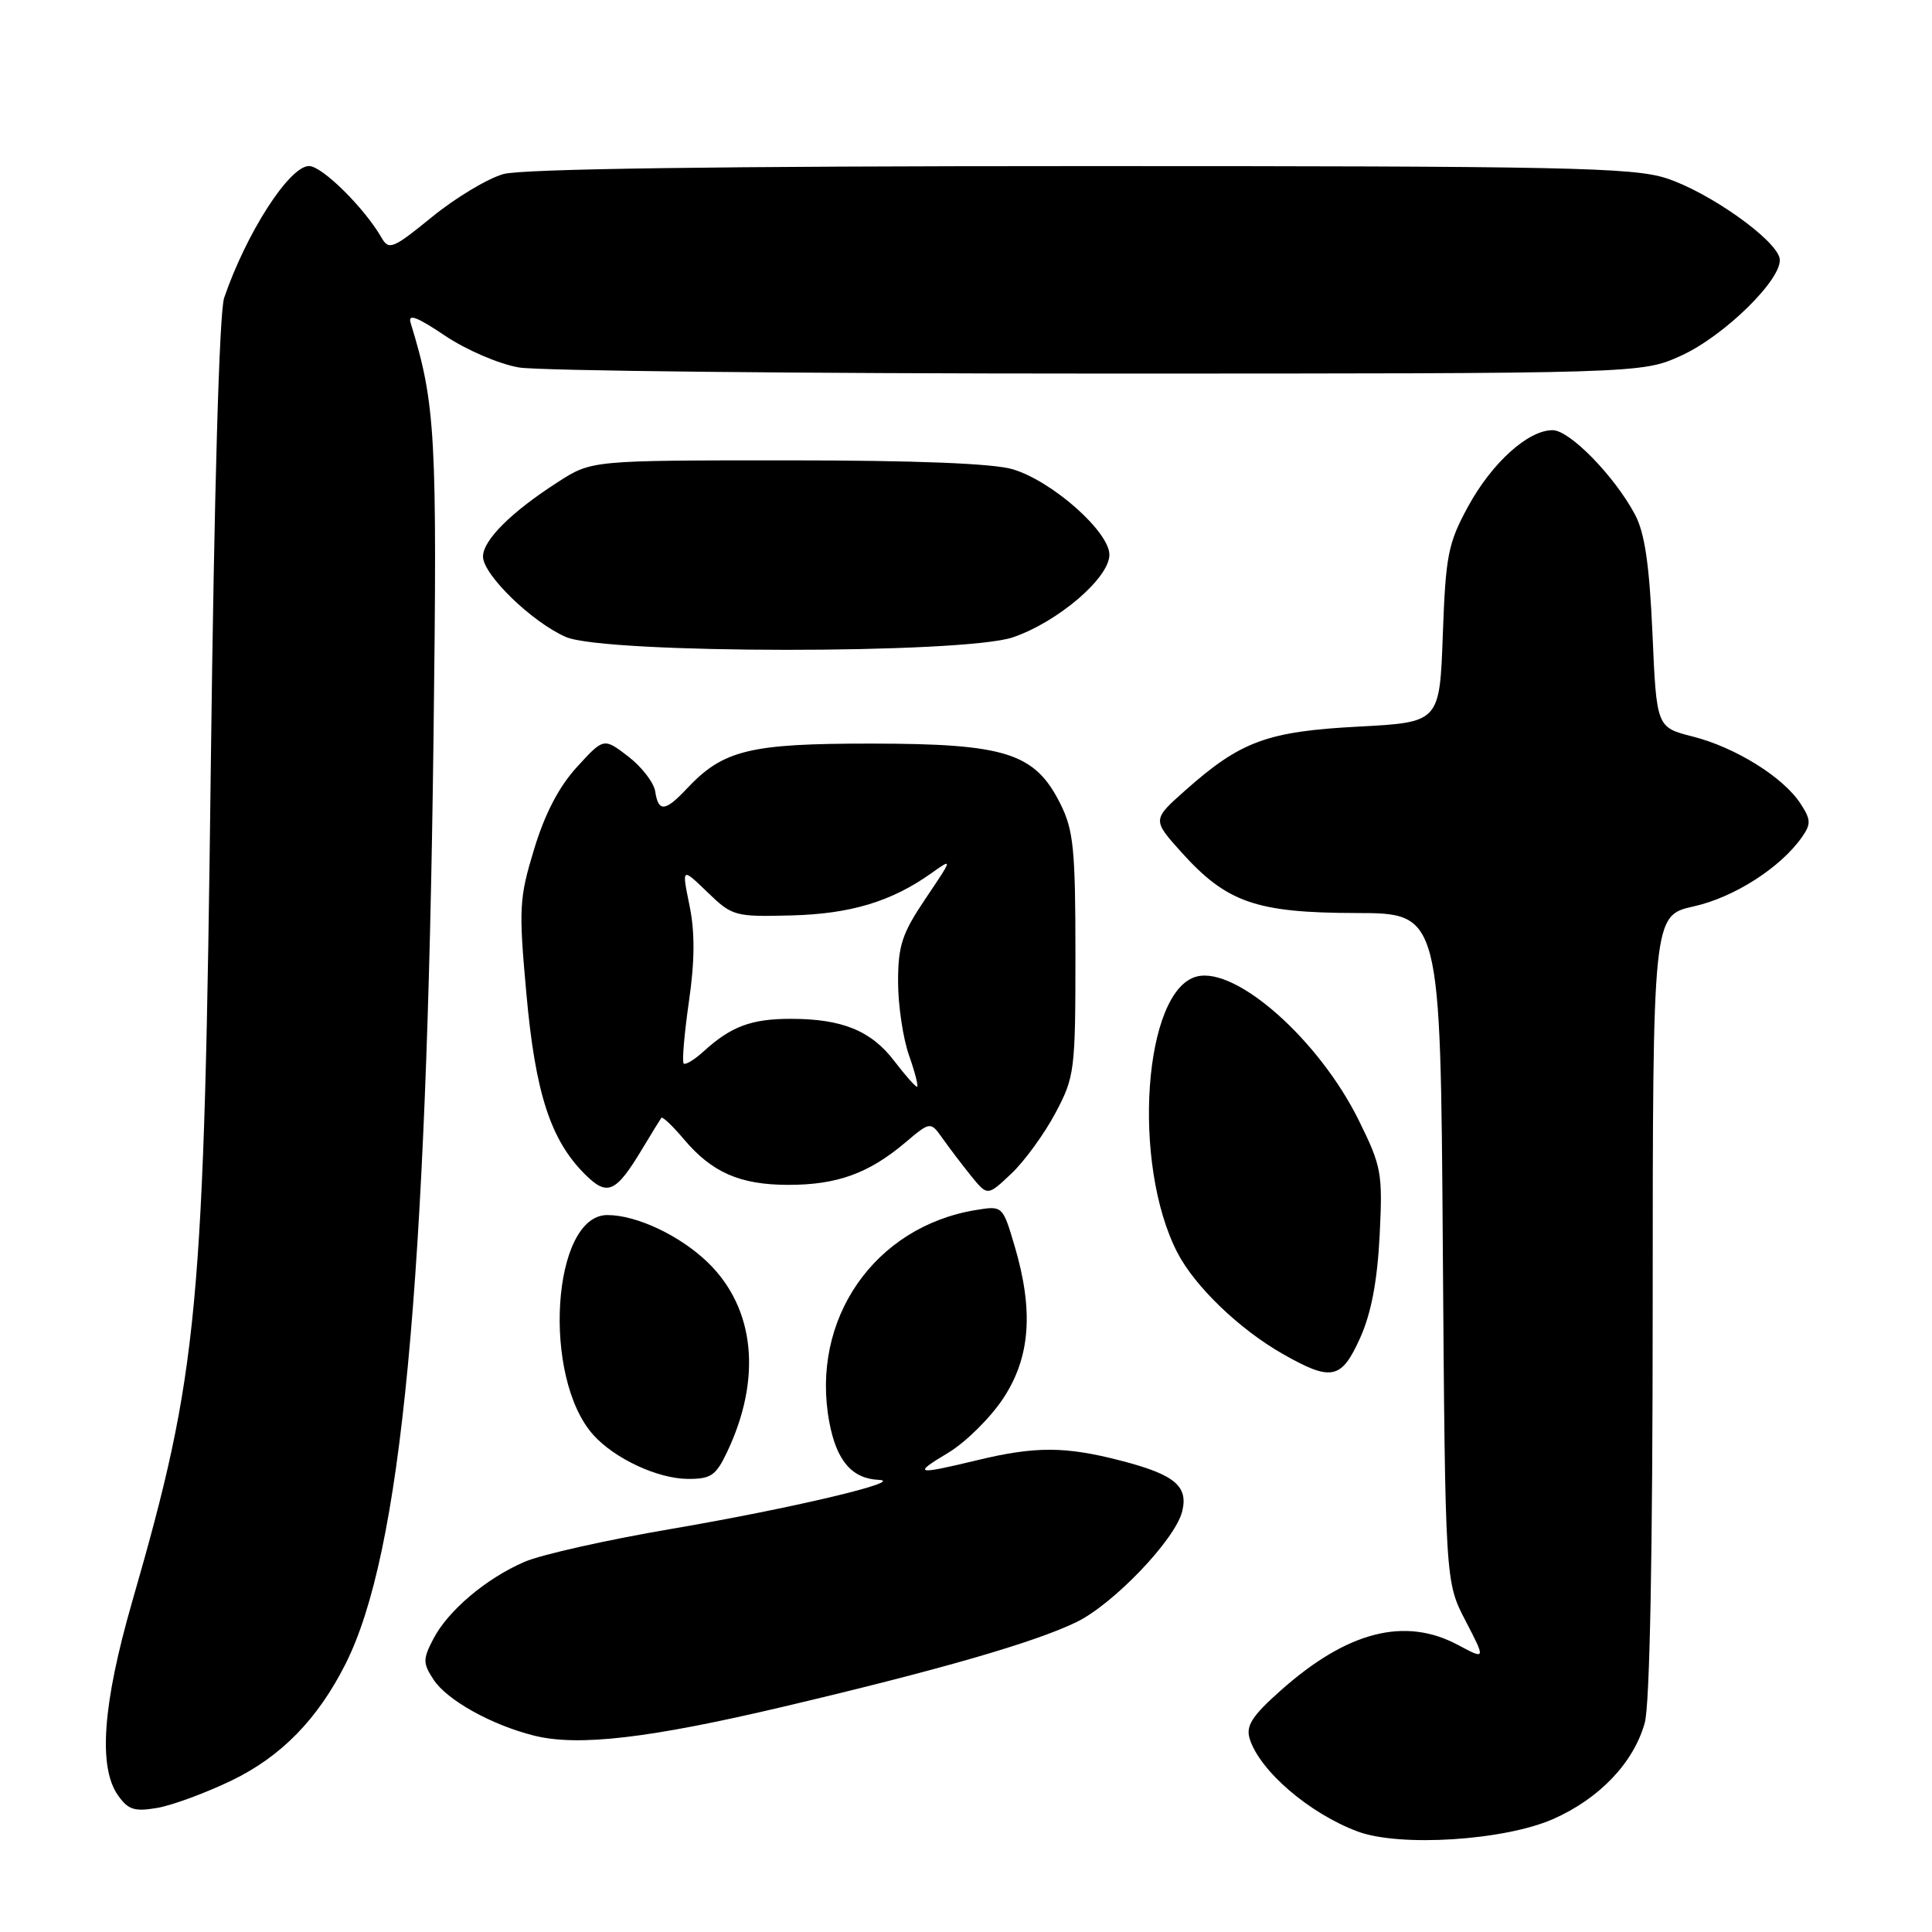 <?xml version="1.0" encoding="UTF-8" standalone="no"?>
<!DOCTYPE svg PUBLIC "-//W3C//DTD SVG 1.1//EN" "http://www.w3.org/Graphics/SVG/1.1/DTD/svg11.dtd" >
<svg xmlns="http://www.w3.org/2000/svg" xmlns:xlink="http://www.w3.org/1999/xlink" version="1.1" viewBox="0 0 256 256">
 <g >
 <path fill="currentColor"
d=" M 205.76 241.05 C 211.91 238.35 216.47 233.58 217.94 228.28 C 218.61 225.87 218.99 205.82 218.99 172.91 C 219.00 121.32 219.00 121.32 224.43 120.10 C 229.78 118.91 235.94 114.96 238.77 110.92 C 239.99 109.18 239.96 108.59 238.56 106.46 C 236.27 102.96 229.96 99.04 224.32 97.60 C 219.50 96.38 219.50 96.38 218.96 83.94 C 218.55 74.80 217.94 70.62 216.65 68.19 C 213.93 63.08 207.99 57.00 205.73 57.00 C 202.47 57.00 197.69 61.32 194.52 67.13 C 191.87 72.00 191.56 73.59 191.18 84.11 C 190.76 95.71 190.76 95.71 179.99 96.28 C 167.91 96.92 164.40 98.21 157.08 104.71 C 152.67 108.62 152.67 108.62 156.58 112.97 C 162.56 119.60 166.47 120.95 179.68 120.98 C 190.87 121.00 190.87 121.00 191.18 165.29 C 191.50 209.59 191.50 209.59 194.19 214.76 C 196.87 219.93 196.87 219.93 193.20 217.97 C 186.16 214.20 178.53 216.15 169.72 223.98 C 165.93 227.34 165.07 228.67 165.58 230.36 C 166.87 234.60 173.46 240.28 179.89 242.68 C 185.45 244.76 199.26 243.89 205.76 241.05 Z  M 30.72 235.91 C 37.26 232.75 42.11 227.78 45.79 220.47 C 53.18 205.78 56.53 170.58 57.44 98.00 C 57.95 57.53 57.73 53.60 54.41 42.78 C 54.02 41.52 55.23 41.97 58.95 44.47 C 61.78 46.37 66.12 48.24 68.76 48.69 C 71.37 49.14 105.90 49.50 145.50 49.50 C 217.50 49.50 217.50 49.50 222.73 47.14 C 228.51 44.52 236.31 36.84 235.81 34.24 C 235.32 31.73 226.43 25.44 220.77 23.61 C 216.36 22.19 207.27 22.00 143.14 22.01 C 95.52 22.01 69.20 22.37 66.72 23.06 C 64.64 23.64 60.39 26.19 57.28 28.72 C 52.07 32.97 51.53 33.19 50.56 31.50 C 48.29 27.55 42.68 22.00 40.95 22.00 C 38.35 22.00 32.65 30.85 29.70 39.47 C 29.06 41.33 28.38 65.17 27.94 101.00 C 27.05 174.02 26.34 181.59 17.50 212.28 C 13.61 225.80 13.00 234.12 15.62 237.87 C 16.98 239.81 17.81 240.08 20.87 239.55 C 22.87 239.20 27.30 237.56 30.72 235.91 Z  M 104.00 226.10 C 124.70 221.21 137.07 217.63 142.63 214.94 C 147.52 212.57 155.71 204.01 156.64 200.29 C 157.49 196.92 155.65 195.39 148.54 193.55 C 141.18 191.64 137.20 191.62 129.50 193.48 C 121.28 195.46 120.87 195.36 125.66 192.49 C 127.94 191.12 131.20 187.90 132.91 185.33 C 136.53 179.86 136.99 173.70 134.43 165.06 C 132.86 159.77 132.84 159.76 129.34 160.33 C 115.86 162.52 107.34 174.83 109.89 188.45 C 110.85 193.56 112.88 195.93 116.44 196.09 C 120.15 196.25 104.83 199.88 89.00 202.58 C 80.47 204.03 71.70 206.00 69.50 206.95 C 64.38 209.17 59.35 213.43 57.40 217.20 C 56.02 219.86 56.03 220.39 57.45 222.56 C 59.23 225.28 65.10 228.55 70.73 229.97 C 76.59 231.45 86.06 230.34 104.00 226.10 Z  M 96.32 192.45 C 100.99 182.66 100.05 173.35 93.78 167.27 C 90.09 163.71 84.35 161.00 80.48 161.00 C 73.12 161.00 71.77 182.56 78.65 190.17 C 81.47 193.28 87.10 195.91 91.06 195.96 C 94.18 195.99 94.84 195.55 96.32 192.45 Z  M 180.24 177.25 C 181.70 173.99 182.50 169.74 182.81 163.72 C 183.22 155.44 183.07 154.58 180.06 148.48 C 174.82 137.84 163.84 128.07 158.59 129.39 C 151.53 131.16 149.91 154.17 156.01 165.98 C 158.33 170.47 164.24 176.15 170.00 179.42 C 176.44 183.08 177.75 182.80 180.24 177.25 Z  M 85.16 152.14 C 86.36 150.14 87.48 148.33 87.63 148.12 C 87.79 147.92 89.11 149.17 90.58 150.91 C 94.33 155.37 98.05 157.00 104.48 157.00 C 110.91 157.00 115.09 155.49 119.90 151.44 C 123.29 148.58 123.29 148.58 124.90 150.85 C 125.78 152.10 127.48 154.33 128.67 155.81 C 130.85 158.50 130.85 158.50 134.02 155.50 C 135.76 153.85 138.38 150.25 139.84 147.50 C 142.40 142.69 142.50 141.90 142.50 126.50 C 142.50 112.50 142.25 110.00 140.50 106.50 C 137.13 99.77 133.28 98.54 115.50 98.53 C 99.27 98.52 95.82 99.36 90.95 104.56 C 88.13 107.56 87.23 107.62 86.82 104.87 C 86.64 103.70 85.04 101.62 83.25 100.24 C 80.00 97.75 80.00 97.75 76.46 101.62 C 74.08 104.21 72.20 107.81 70.78 112.50 C 68.79 119.03 68.72 120.32 69.75 131.68 C 70.93 144.81 72.94 151.03 77.48 155.57 C 80.49 158.58 81.59 158.09 85.16 152.14 Z  M 134.21 84.45 C 140.18 82.41 147.00 76.58 147.00 73.51 C 147.00 70.45 139.42 63.74 134.19 62.18 C 131.62 61.41 121.32 61.00 104.33 61.00 C 78.39 61.00 78.39 61.00 73.95 63.86 C 67.77 67.82 64.00 71.57 64.00 73.75 C 64.00 76.15 70.53 82.48 75.00 84.41 C 80.19 86.65 127.64 86.68 134.21 84.45 Z  M 118.49 140.58 C 115.43 136.57 111.58 135.00 104.79 135.00 C 99.56 135.00 96.87 136.00 93.25 139.30 C 92.02 140.42 90.82 141.15 90.59 140.92 C 90.36 140.69 90.67 137.01 91.28 132.75 C 92.07 127.31 92.09 123.51 91.36 119.97 C 90.33 114.93 90.33 114.93 93.73 118.21 C 97.02 121.40 97.37 121.49 104.82 121.30 C 112.70 121.10 118.10 119.47 123.39 115.72 C 126.27 113.67 126.27 113.68 122.64 119.07 C 119.52 123.70 119.00 125.28 119.00 130.11 C 119.00 133.21 119.66 137.61 120.46 139.87 C 121.26 142.14 121.73 144.00 121.51 144.00 C 121.28 144.00 119.93 142.46 118.49 140.58 Z "/>
</g>
</svg>